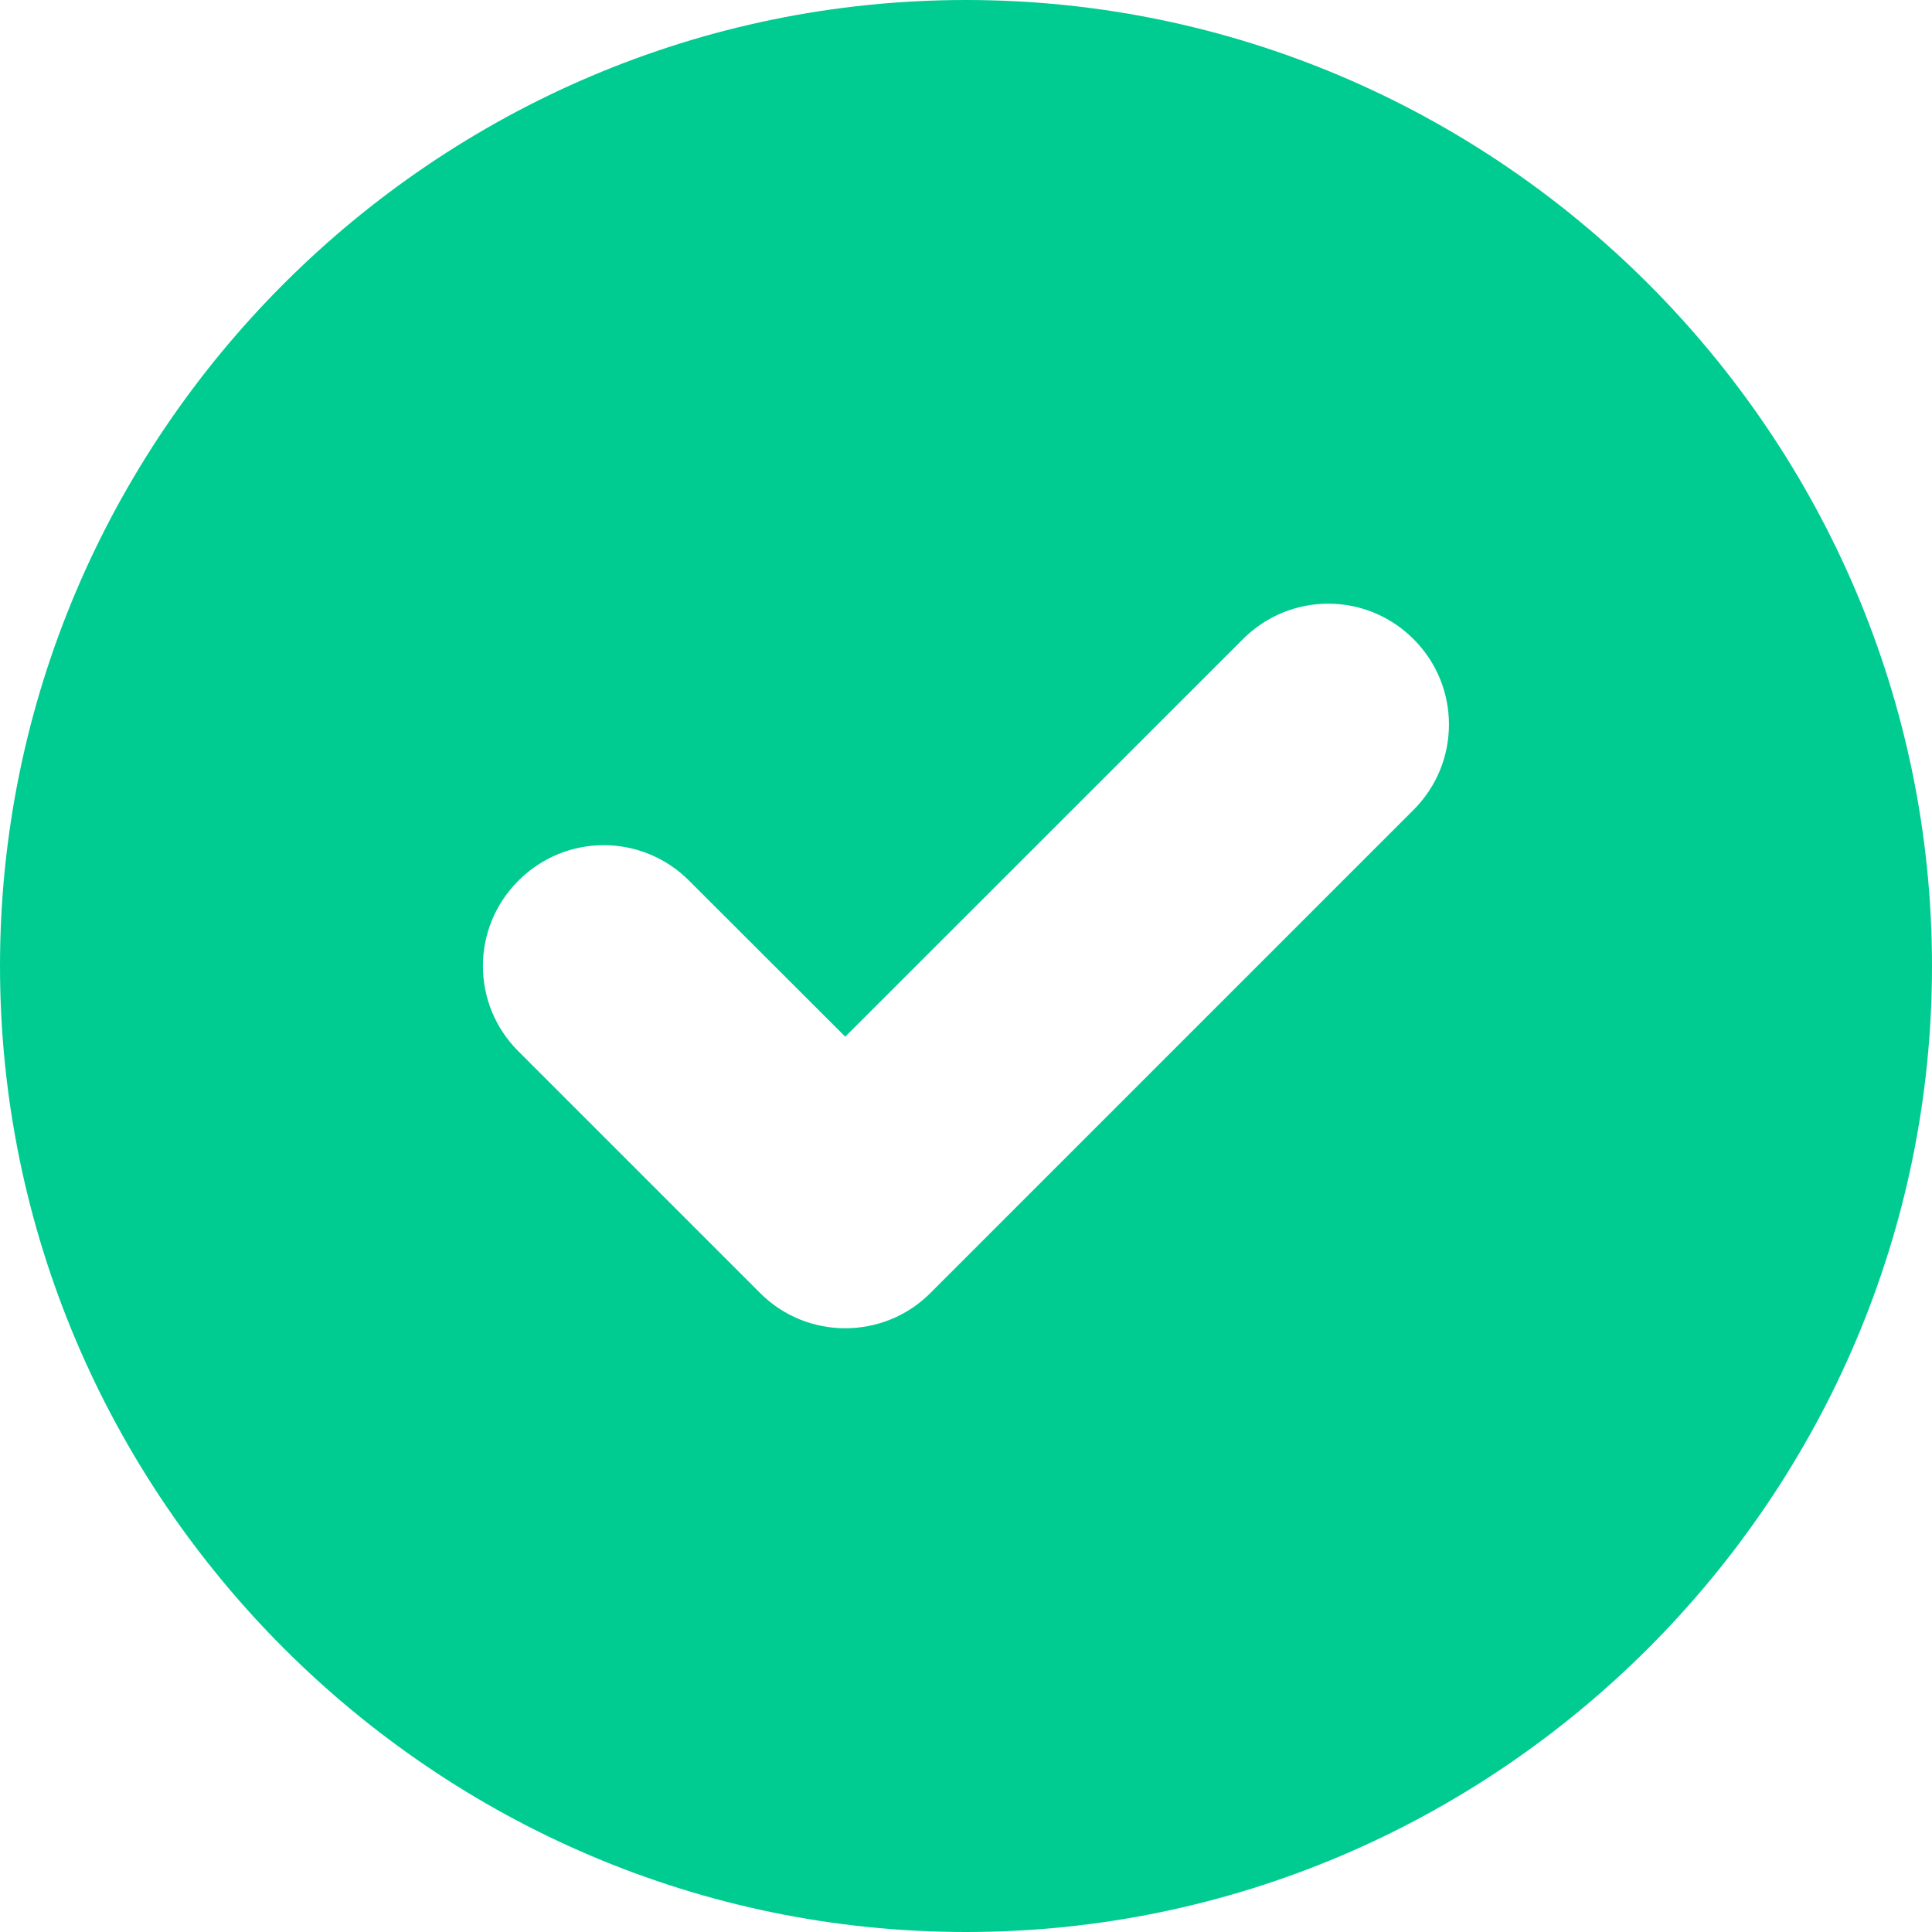 <svg width="12" height="12" viewBox="0 0 12 12" fill="none" xmlns="http://www.w3.org/2000/svg">
<g clip-path="url(#clip0_1459_2917)">
<path d="M6 0C2.7 0 0 2.7 0 6C0 9.3 2.7 12 6 12C9.3 12 12 9.3 12 6C12 2.7 9.3 0 6 0ZM8.78 5.03L5.78 8.03C5.634 8.177 5.442 8.25 5.25 8.25C5.058 8.25 4.866 8.177 4.72 8.03L3.22 6.53C2.926 6.237 2.926 5.763 3.22 5.47C3.513 5.176 3.987 5.176 4.28 5.47L5.25 6.439L7.72 3.97C8.013 3.676 8.487 3.676 8.78 3.97C9.073 4.263 9.073 4.737 8.78 5.03Z" fill="#00CC92"/>
</g>
<defs>
<clipPath id="clip0_1459_2917">
<rect width="12" height="12" fill="white"/>
</clipPath>
</defs>
</svg>
